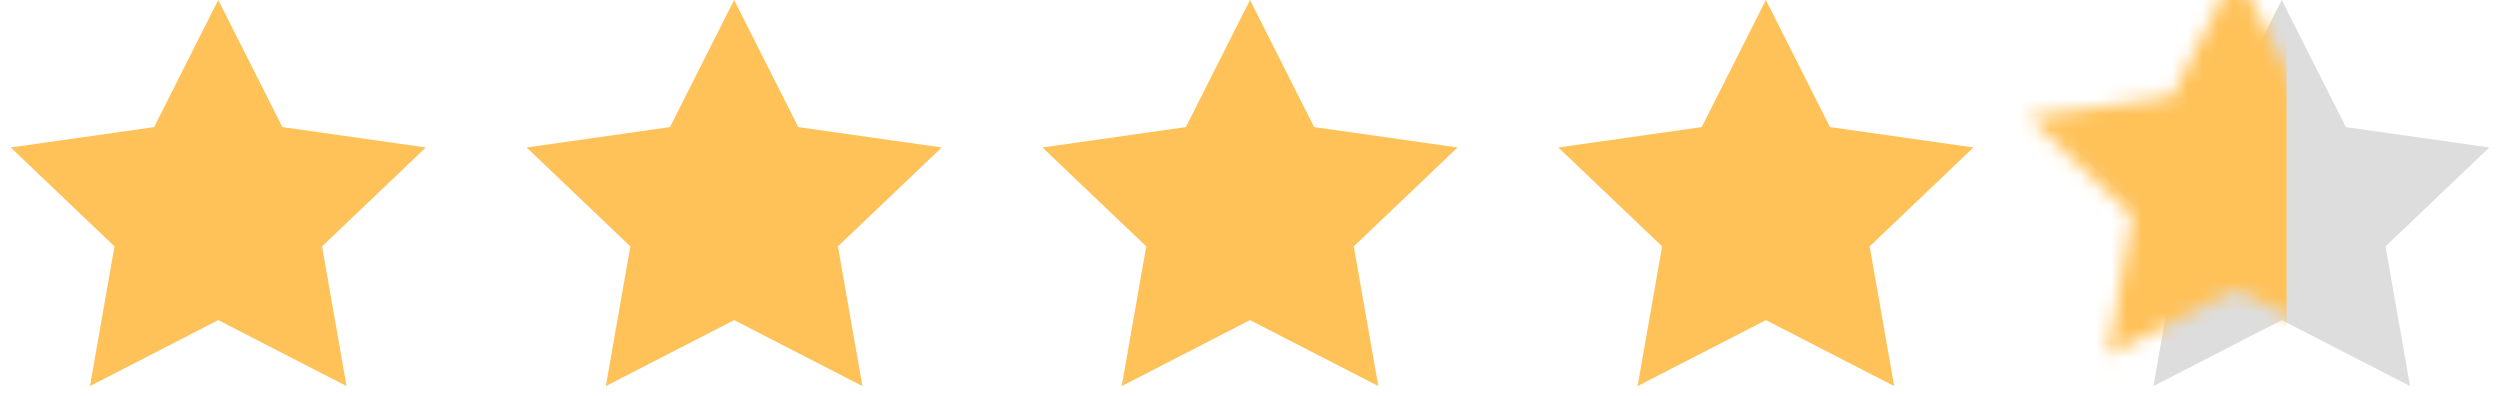 <?xml version="1.0" encoding="UTF-8"?>
<svg width="164px" height="26px" viewBox="0 0 164 26" version="1.1" xmlns="http://www.w3.org/2000/svg" xmlns:xlink="http://www.w3.org/1999/xlink">
    <!-- Generator: Sketch 53.1 (72631) - https://sketchapp.com -->
    <title>Group 3</title>
    <desc>Created with Sketch.</desc>
    <defs>
        <polygon id="path-1" points="14.683 21 6.267 25.326 7.874 16.163 1.066 9.674 10.475 8.337 14.683 0 18.89 8.337 28.299 9.674 21.491 16.163 23.098 25.326"></polygon>
    </defs>
    <g id="Page-1" stroke="none" stroke-width="1" fill="none" fill-rule="evenodd">
        <g id="Desktop" transform="translate(-718, -790)">
            <g id="Group-3" transform="translate(718, 790)">
                <polygon id="Star" fill="#FFC259" points="14.317 21 5.902 25.326 7.509 16.163 0.701 9.674 10.11 8.337 14.317 0 18.525 8.337 27.934 9.674 21.126 16.163 22.733 25.326"></polygon>
                <polygon id="Star" fill="#FFC259" points="48.159 21 39.743 25.326 41.35 16.163 34.542 9.674 43.951 8.337 48.159 0 52.367 8.337 61.775 9.674 54.967 16.163 56.574 25.326"></polygon>
                <polygon id="Star" fill="#FFC259" points="82 21 73.584 25.326 75.192 16.163 68.383 9.674 77.792 8.337 82 0 86.208 8.337 95.617 9.674 88.808 16.163 90.416 25.326"></polygon>
                <polygon id="Star" fill="#FFC259" points="115.841 21 107.426 25.326 109.033 16.163 102.225 9.674 111.633 8.337 115.841 0 120.049 8.337 129.458 9.674 122.65 16.163 124.257 25.326"></polygon>
                <g id="Rectangle" transform="translate(135, 0)">
                    <mask id="mask-2" fill="white">
                        <use xlink:href="#path-1"></use>
                    </mask>
                    <use id="Mask" fill="#DDDDDD" xlink:href="#path-1"></use>
                    <rect fill="#FFC259" mask="url(#mask-2)" x="-3" y="-2" width="18" height="32"></rect>
                </g>
            </g>
        </g>
    </g>
</svg>